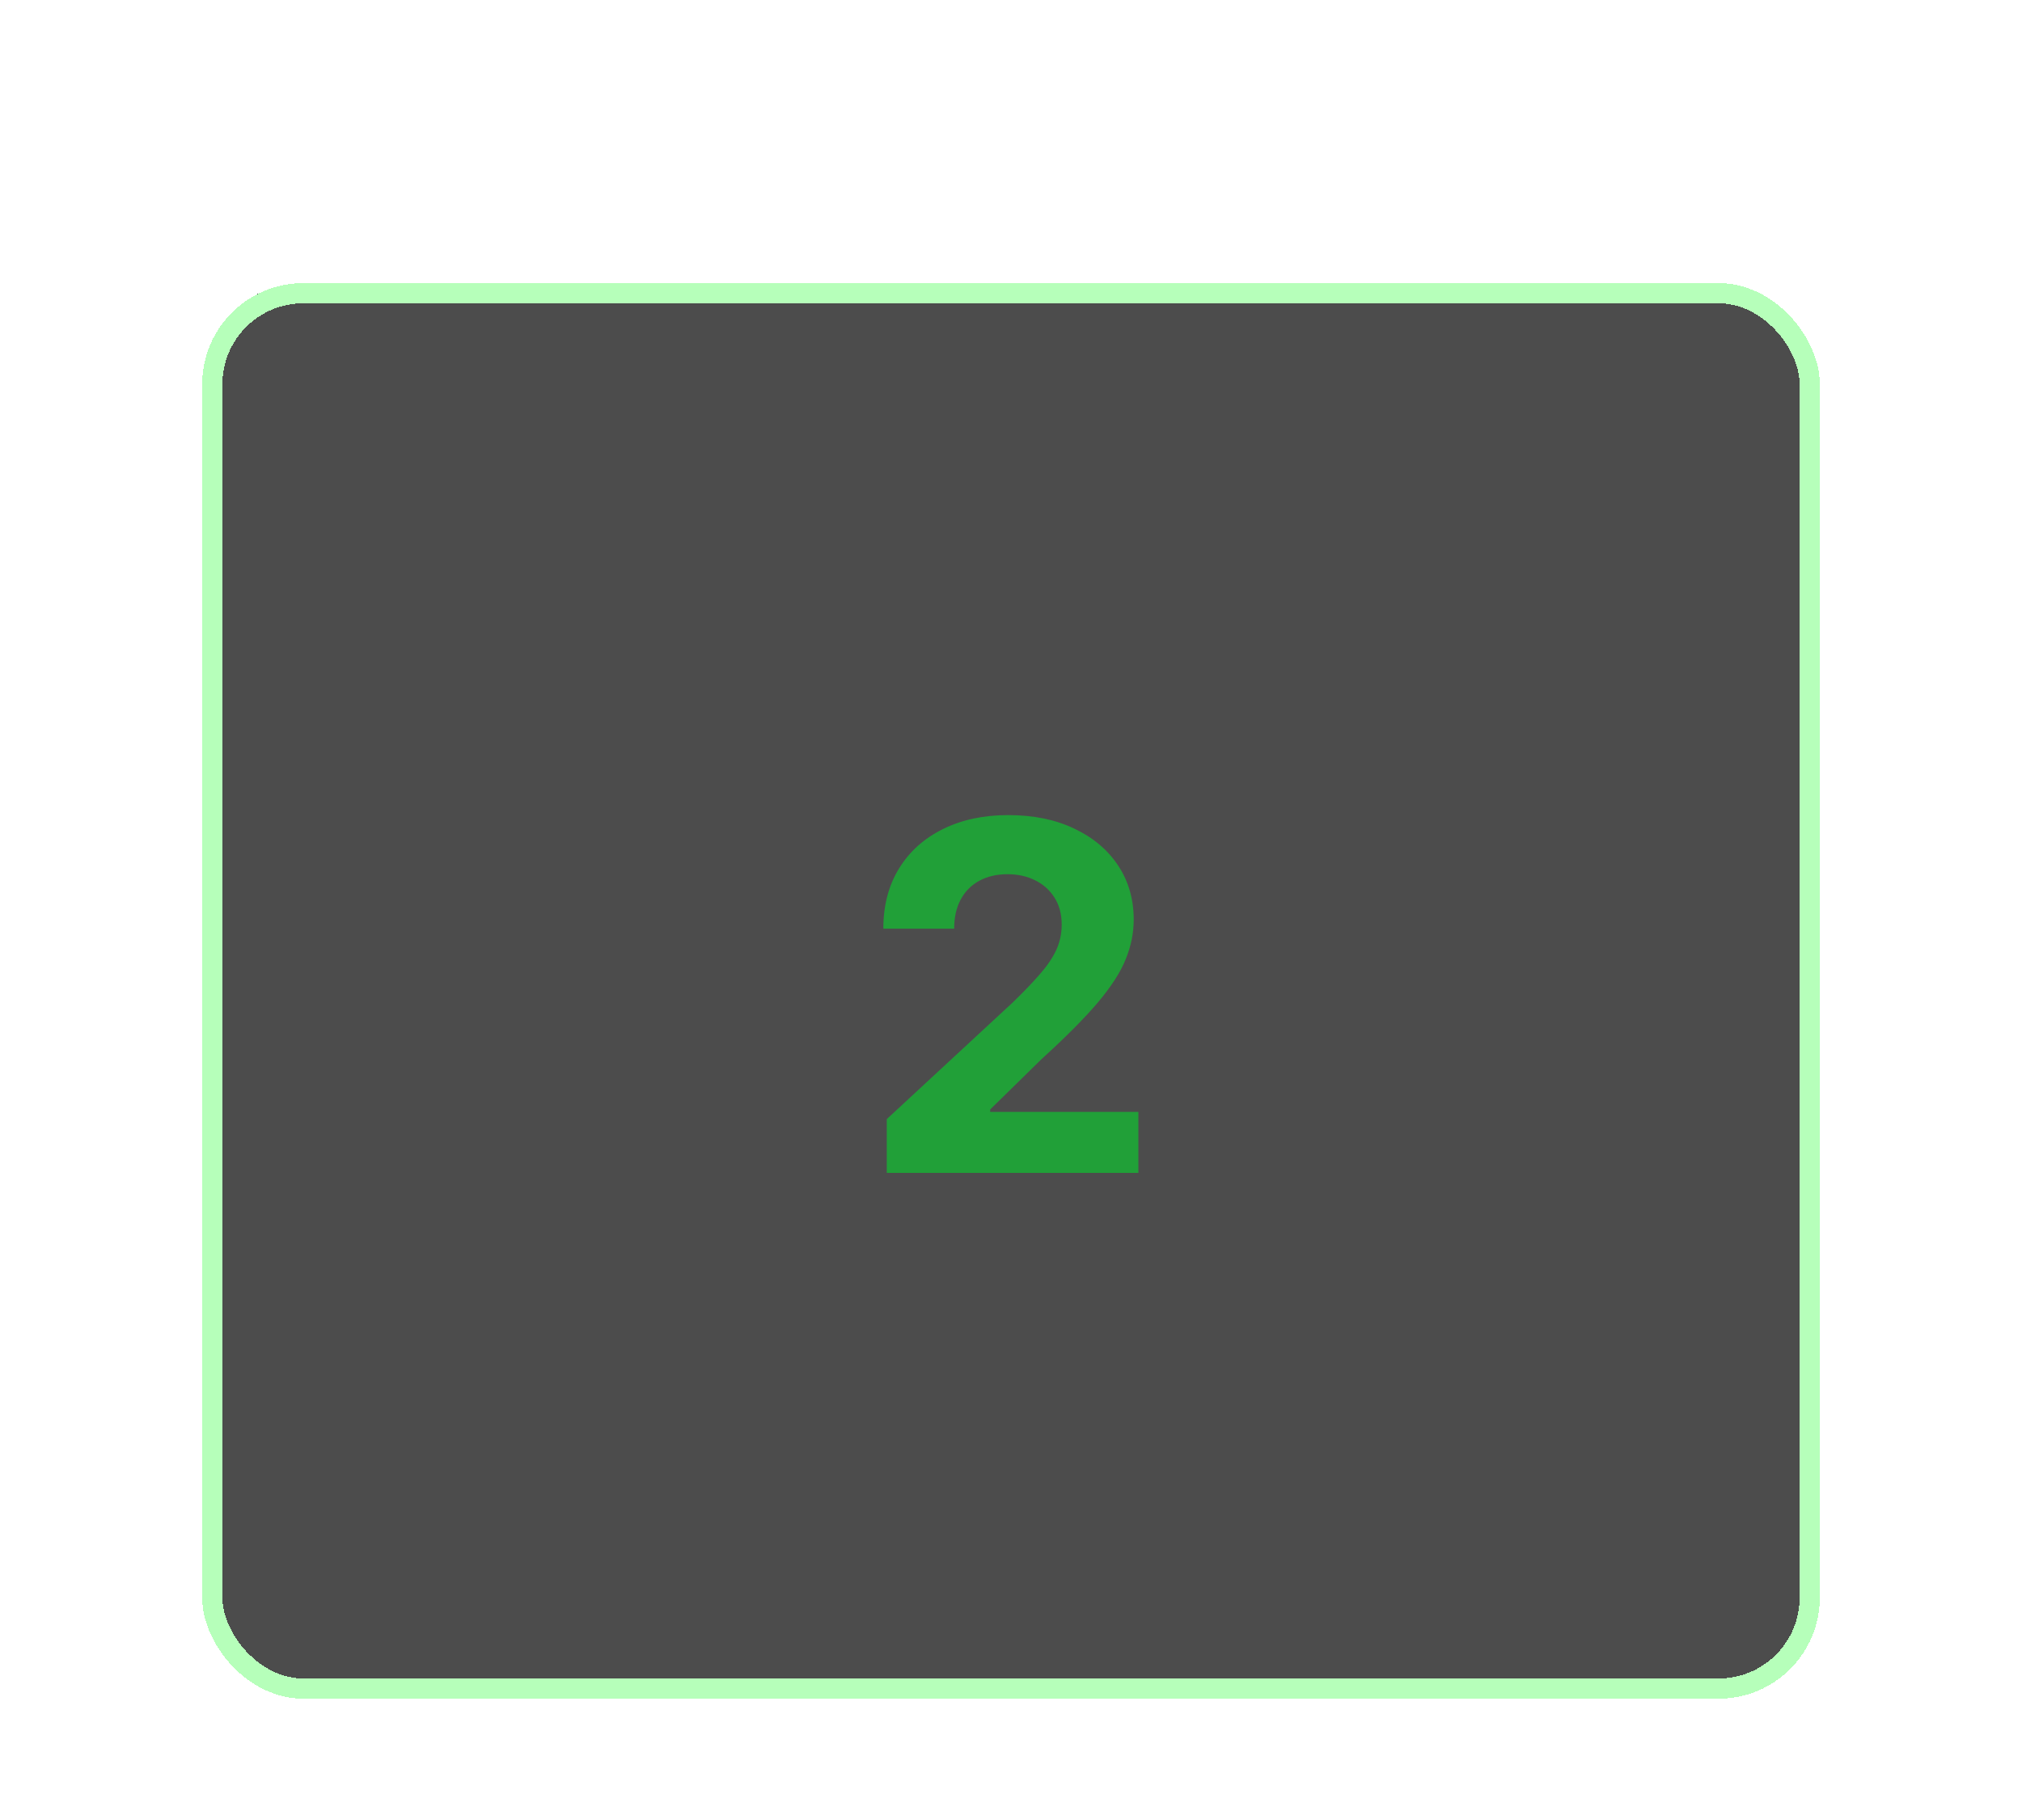 <svg width="100" height="90" viewBox="0 0 100 90" fill="none" xmlns="http://www.w3.org/2000/svg">
<g filter="url(#filter0_dd_1_535)">
<rect x="10" y="10" width="80" height="70" rx="5" fill="black" fill-opacity="0.7" shape-rendering="crispEdges"/>
<rect x="10.5" y="10.5" width="79" height="69" rx="4.5" stroke="#B6FFBA" shape-rendering="crispEdges"/>
<path d="M43.856 54V51.341L50.069 45.588C50.598 45.077 51.041 44.617 51.399 44.207C51.762 43.798 52.038 43.398 52.225 43.006C52.413 42.608 52.507 42.179 52.507 41.719C52.507 41.207 52.39 40.767 52.157 40.398C51.924 40.023 51.606 39.736 51.203 39.537C50.799 39.332 50.342 39.23 49.831 39.23C49.297 39.23 48.831 39.338 48.433 39.554C48.035 39.77 47.728 40.08 47.512 40.483C47.297 40.886 47.189 41.367 47.189 41.923H43.686C43.686 40.781 43.944 39.79 44.461 38.949C44.978 38.108 45.703 37.457 46.635 36.997C47.566 36.537 48.64 36.307 49.856 36.307C51.106 36.307 52.194 36.528 53.12 36.972C54.052 37.409 54.777 38.017 55.294 38.795C55.811 39.574 56.069 40.466 56.069 41.472C56.069 42.131 55.939 42.781 55.677 43.423C55.422 44.065 54.964 44.778 54.305 45.562C53.646 46.341 52.717 47.276 51.518 48.367L48.97 50.864V50.983H56.299V54H43.856Z" fill="#21A038"/>
</g>
<defs>
<filter id="filter0_dd_1_535" x="0" y="0" width="100" height="90" filterUnits="userSpaceOnUse" color-interpolation-filters="sRGB">
<feFlood flood-opacity="0" result="BackgroundImageFix"/>
<feColorMatrix in="SourceAlpha" type="matrix" values="0 0 0 0 0 0 0 0 0 0 0 0 0 0 0 0 0 0 127 0" result="hardAlpha"/>
<feOffset dy="4"/>
<feGaussianBlur stdDeviation="2"/>
<feComposite in2="hardAlpha" operator="out"/>
<feColorMatrix type="matrix" values="0 0 0 0 0 0 0 0 0 0 0 0 0 0 0 0 0 0 0.5 0"/>
<feBlend mode="normal" in2="BackgroundImageFix" result="effect1_dropShadow_1_535"/>
<feColorMatrix in="SourceAlpha" type="matrix" values="0 0 0 0 0 0 0 0 0 0 0 0 0 0 0 0 0 0 127 0" result="hardAlpha"/>
<feOffset/>
<feGaussianBlur stdDeviation="5"/>
<feComposite in2="hardAlpha" operator="out"/>
<feColorMatrix type="matrix" values="0 0 0 0 0.714 0 0 0 0 1 0 0 0 0 0.729 0 0 0 1 0"/>
<feBlend mode="normal" in2="effect1_dropShadow_1_535" result="effect2_dropShadow_1_535"/>
<feBlend mode="normal" in="SourceGraphic" in2="effect2_dropShadow_1_535" result="shape"/>
</filter>
</defs>
</svg>
